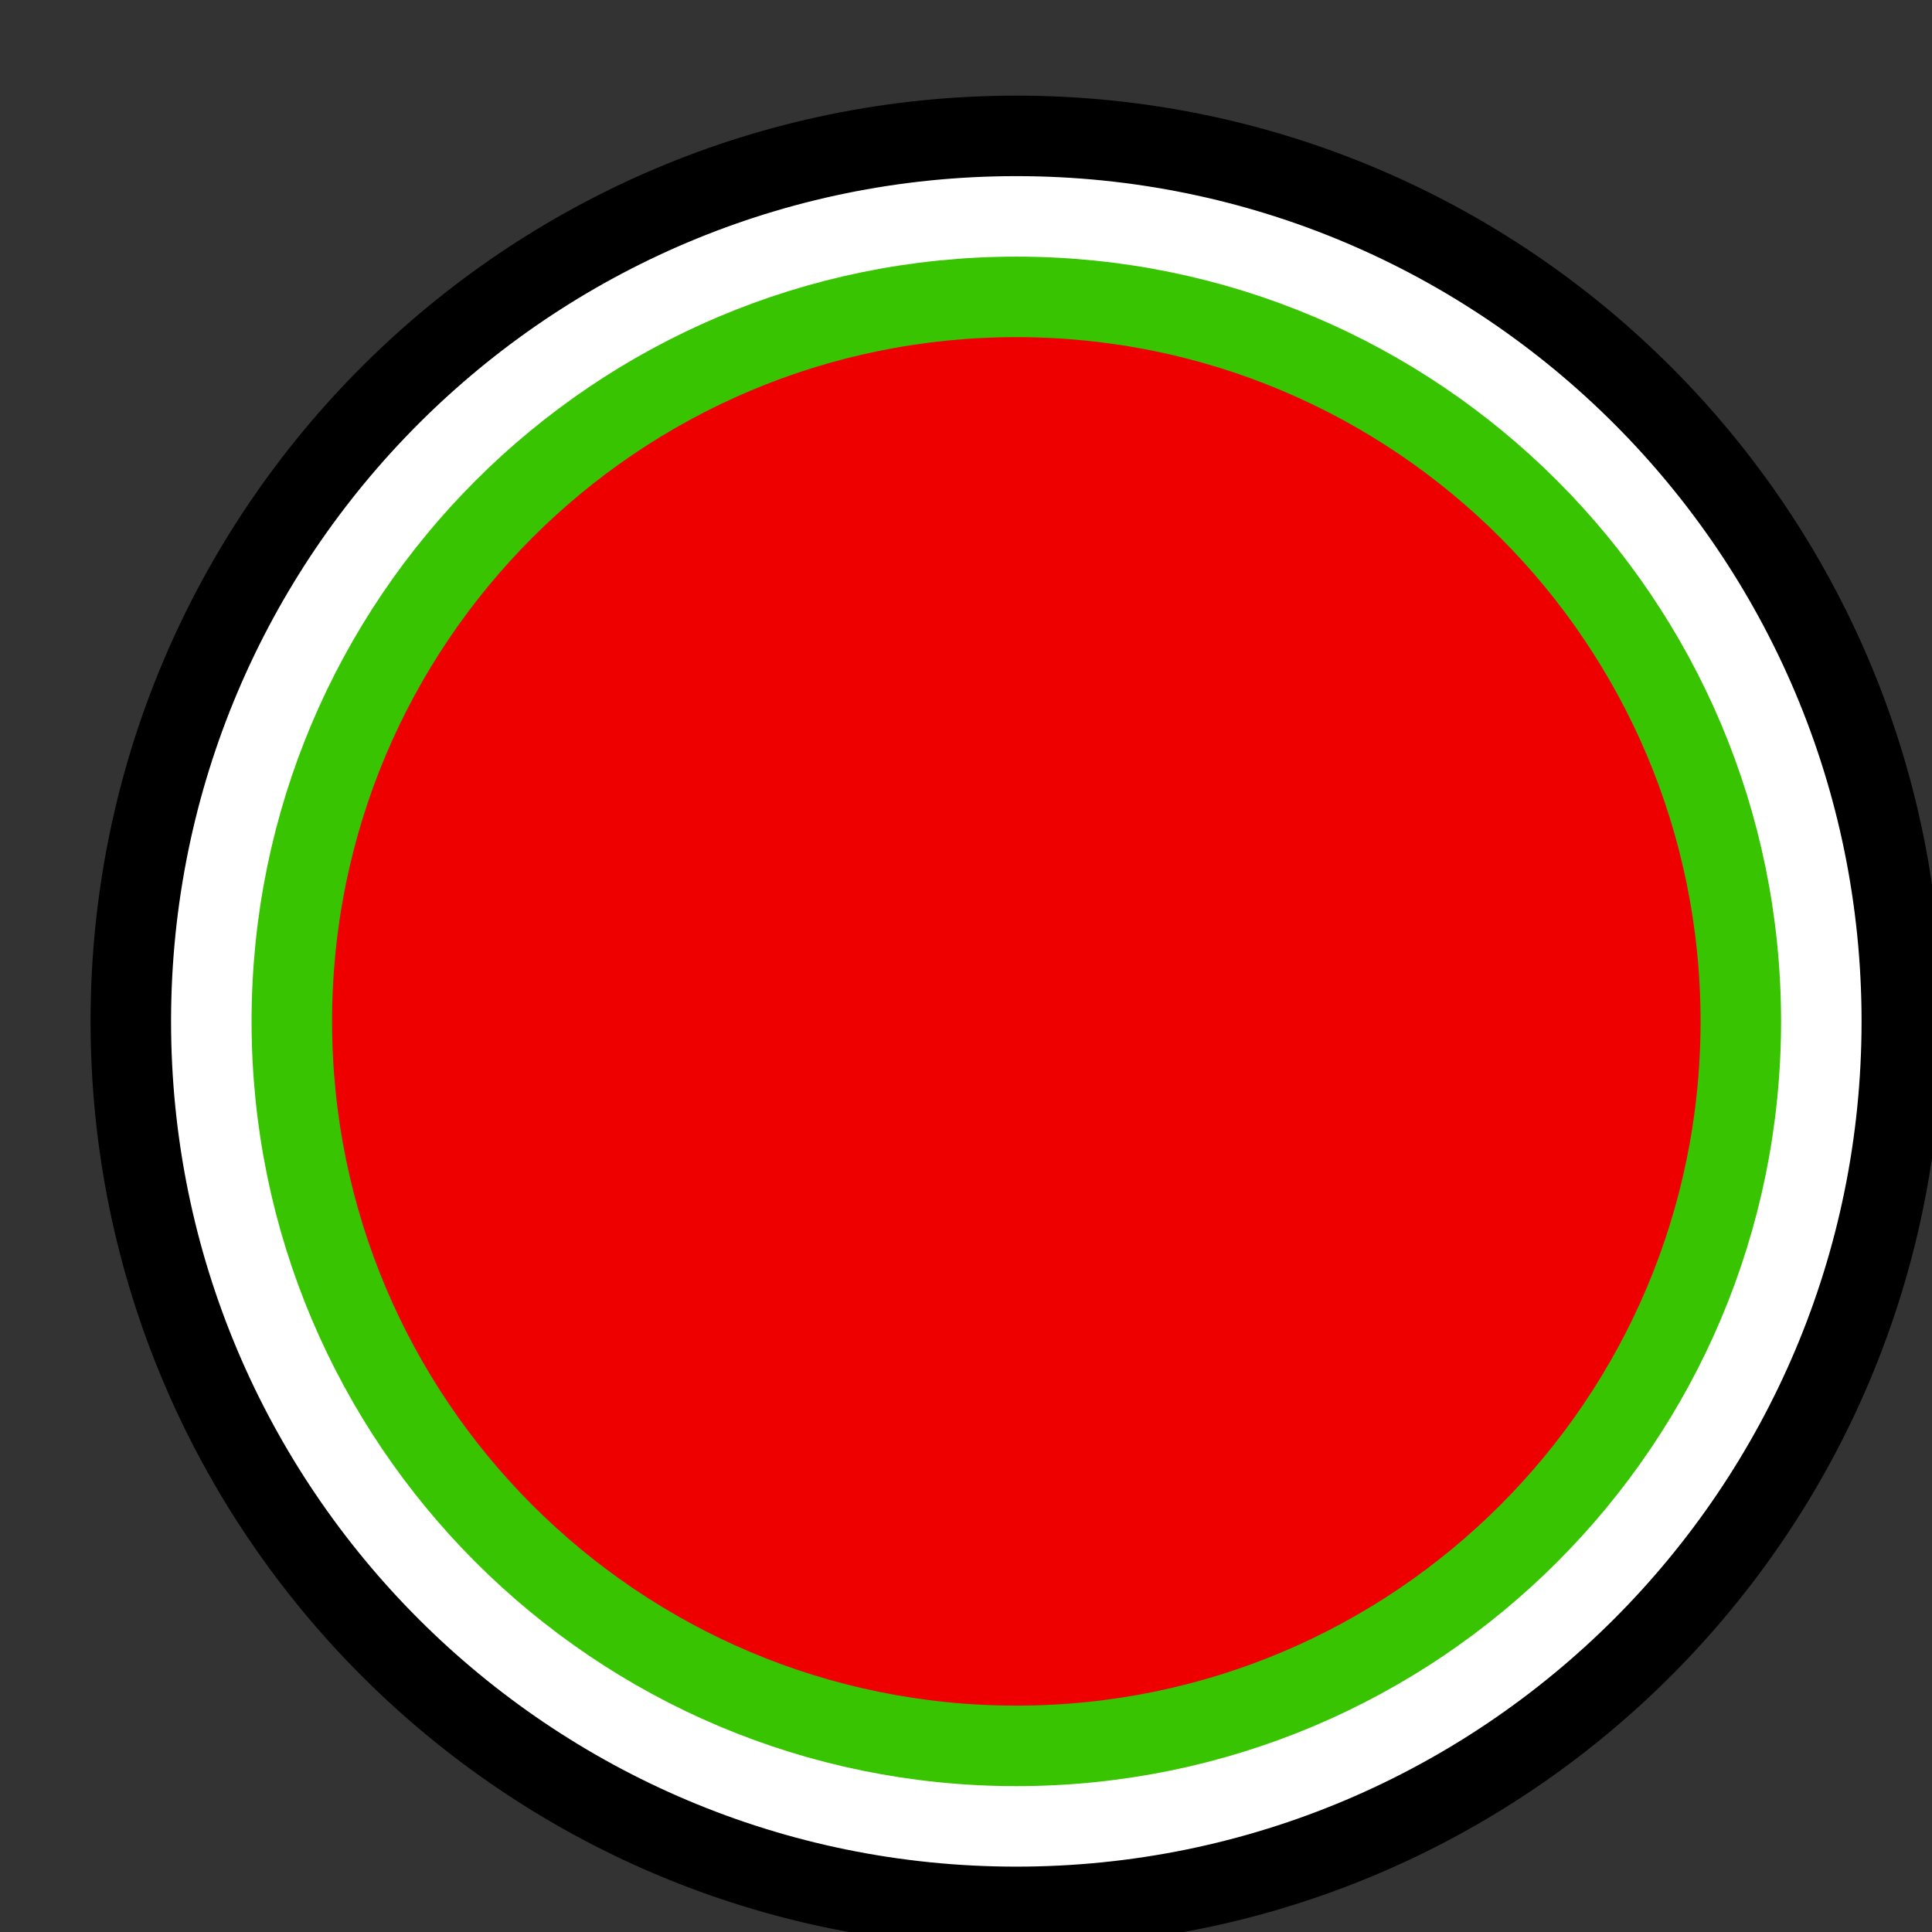 <?xml version="1.0" encoding="UTF-8"?>
<!DOCTYPE svg PUBLIC "-//W3C//DTD SVG 1.1//EN" "http://www.w3.org/Graphics/SVG/1.1/DTD/svg11.dtd">
<svg version="1.1" xmlns="http://www.w3.org/2000/svg" xmlns:xlink="http://www.w3.org/1999/xlink" x="0" y="0" width="24" height="24" viewBox="0, 0, 24, 24">
  <rect x="0" y="0" width="24" height="24" fill="#333333" stroke="none"/>
  <g id="Layer_1">
    <g>
      <path d="M12.625,23.688 C6.55,23.688 1.625,18.763 1.625,12.688 C1.625,6.612 6.55,1.688 12.625,1.688 C18.7,1.688 23.625,6.612 23.625,12.688 C23.625,18.763 18.7,23.688 12.625,23.688 z" fill="#FFFFFF"/>
      <path d="M12.625,23.688 C6.55,23.688 1.625,18.763 1.625,12.688 C1.625,6.612 6.55,1.688 12.625,1.688 C18.7,1.688 23.625,6.612 23.625,12.688 C23.625,18.763 18.7,23.688 12.625,23.688 z" fill-opacity="0" stroke="#000000" stroke-width="1"/>
    </g>
    <g>
      <path d="M12.625,21.688 C7.654,21.688 3.625,17.658 3.625,12.688 C3.625,7.717 7.654,3.688 12.625,3.688 C17.596,3.688 21.625,7.717 21.625,12.688 C21.625,17.658 17.596,21.688 12.625,21.688 z" fill="#EE0000"/>
      <g>
        <path d="M12.625,21.688 C7.654,21.688 3.625,17.658 3.625,12.688 C3.625,7.717 7.654,3.688 12.625,3.688 C17.596,3.688 21.625,7.717 21.625,12.688 C21.625,17.658 17.596,21.688 12.625,21.688 z" fill="#EE0000"/>
        <path d="M12.625,21.688 C7.654,21.688 3.625,17.658 3.625,12.688 C3.625,7.717 7.654,3.688 12.625,3.688 C17.596,3.688 21.625,7.717 21.625,12.688 C21.625,17.658 17.596,21.688 12.625,21.688 z" fill-opacity="0" stroke="#38C400" stroke-width="1"/>
      </g>
    </g>
  </g>
</svg>
